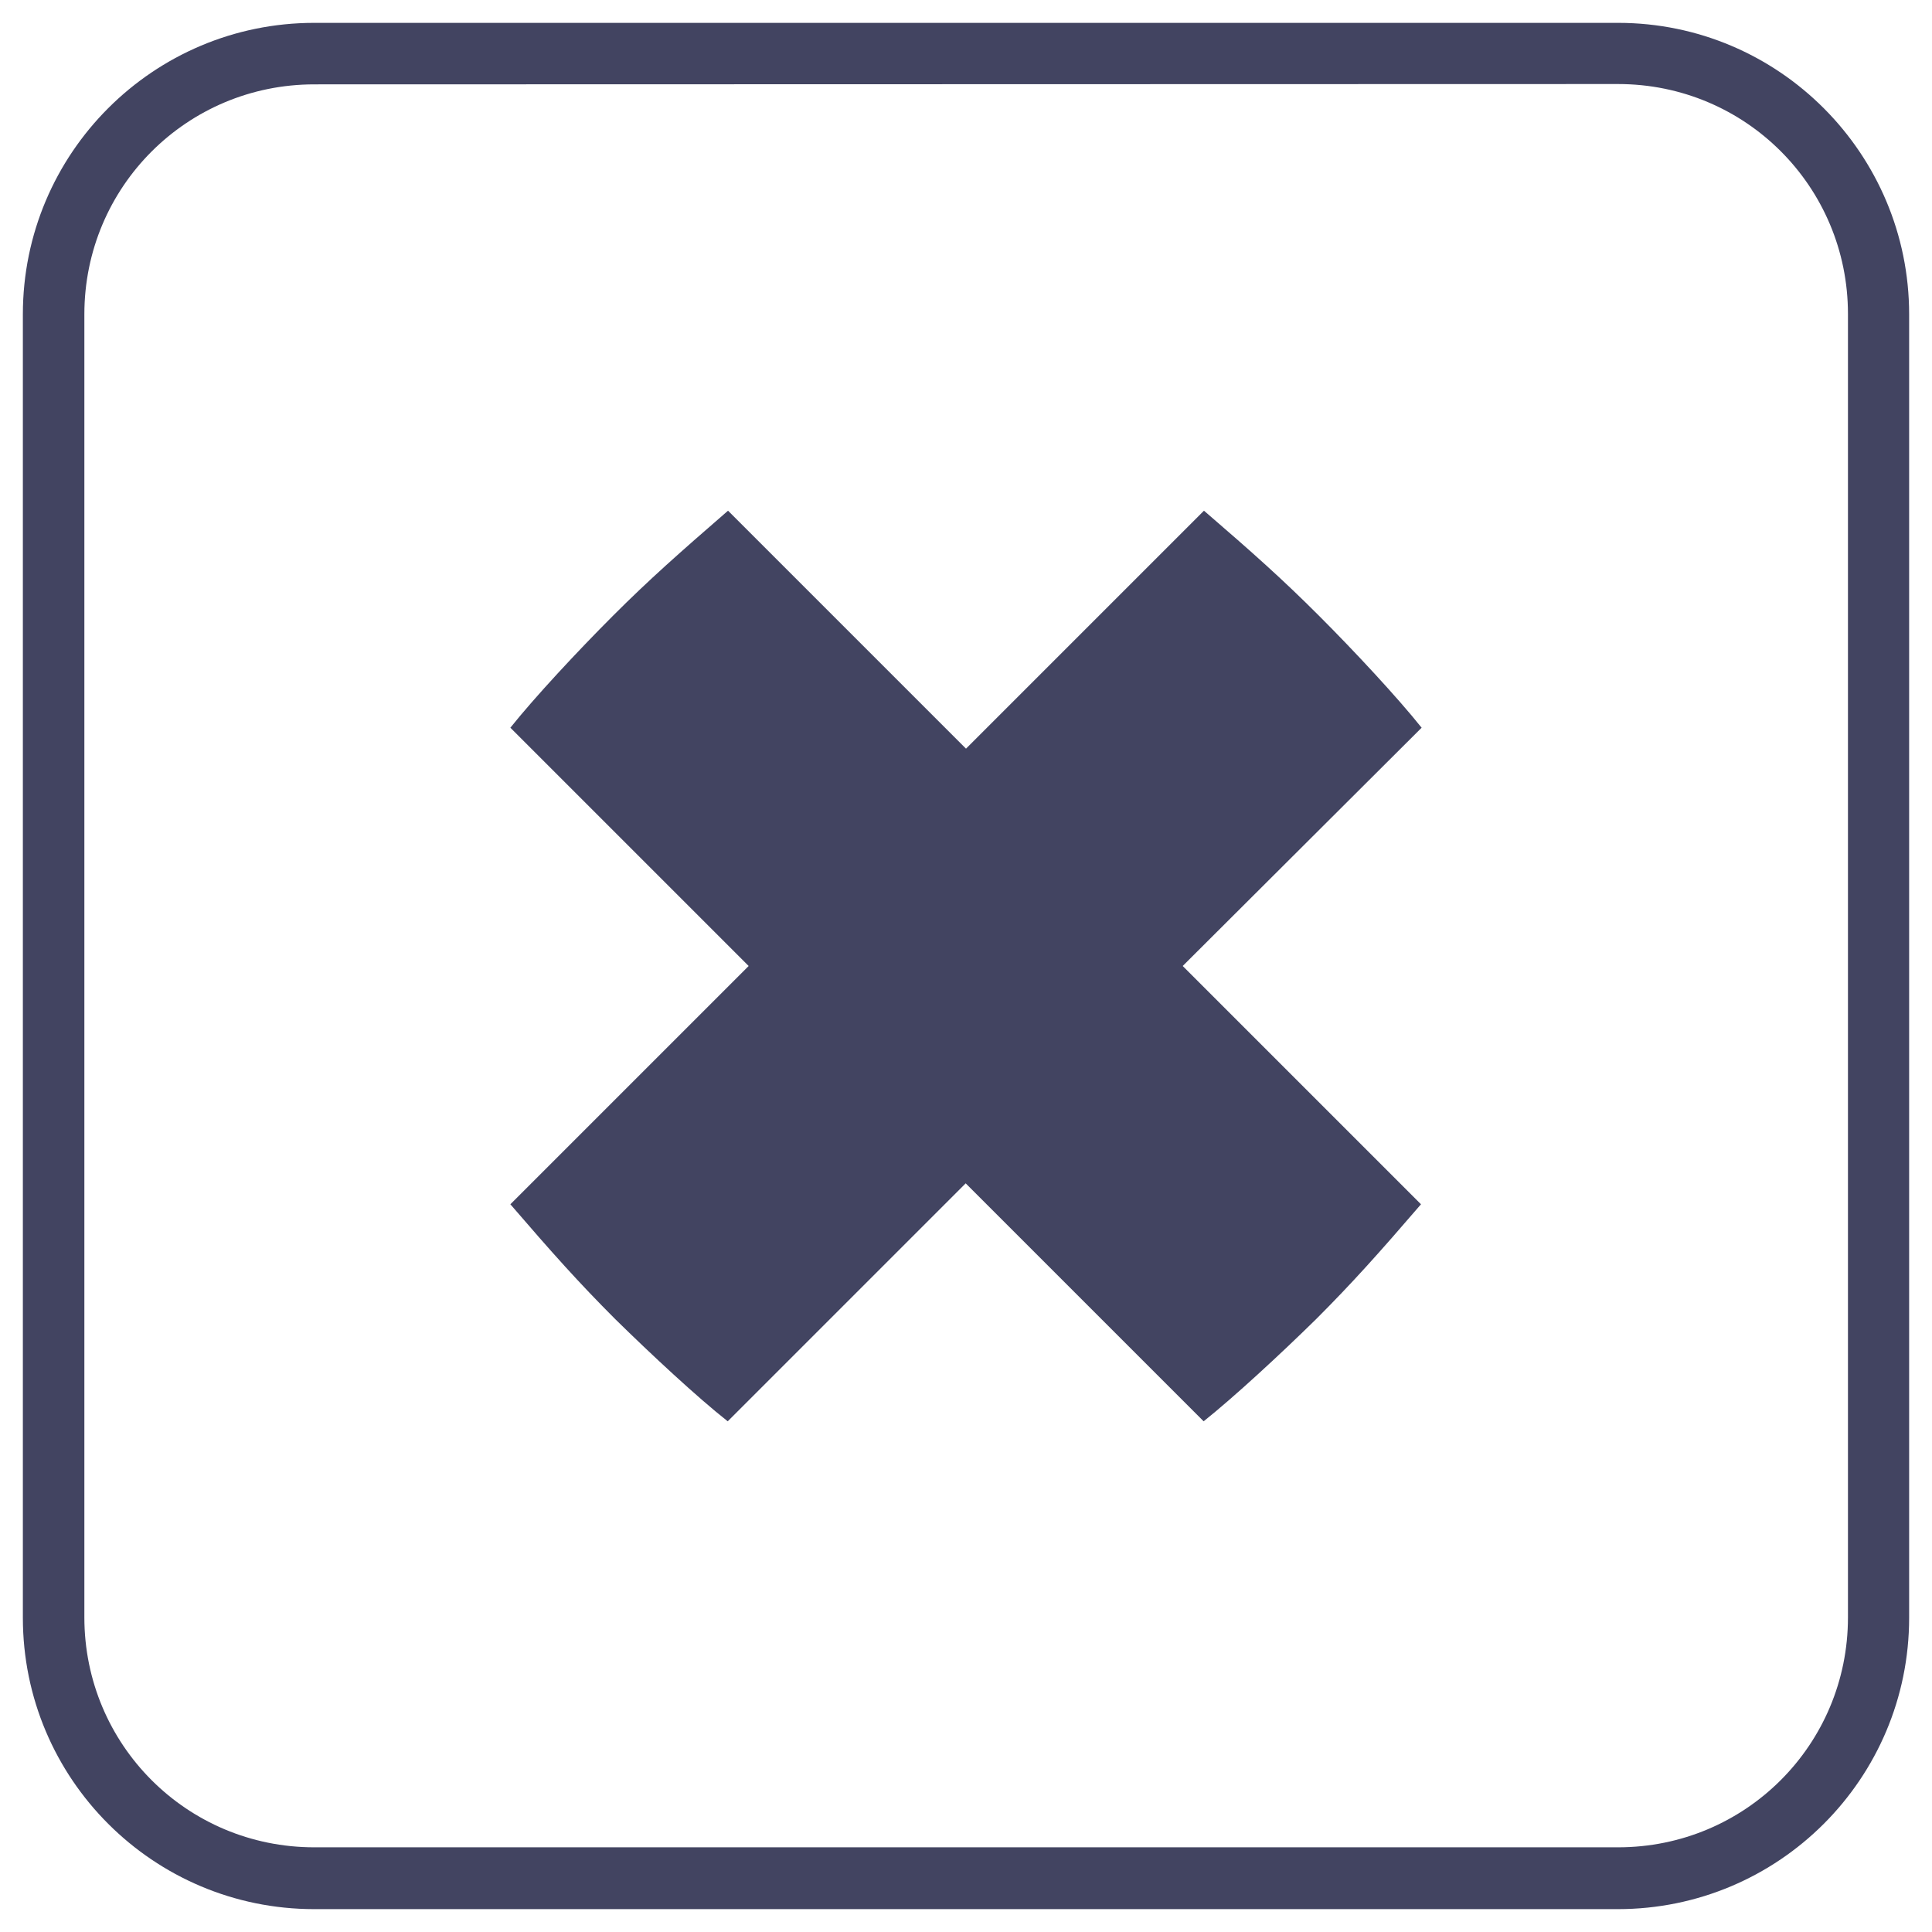 <?xml version="1.0" encoding="utf-8"?>
<!-- Generator: Adobe Illustrator 18.1.1, SVG Export Plug-In . SVG Version: 6.00 Build 0)  -->
<svg version="1.1" id="Layer_1" xmlns="http://www.w3.org/2000/svg" xmlns:xlink="http://www.w3.org/1999/xlink" x="0px" y="0px"
	 viewBox="0 0 600 600" enable-background="new 0 0 600 600" xml:space="preserve">
<g id="Layer_1_1_">
</g>
<g id="FRAMES">
</g>
<g id="TEXTO_SOMBRA" opacity="0.27">
</g>
<g id="TEXTO">
</g>
<g id="FONDO_ACTIVO" display="none">
</g>
<g id="HOVER" display="none">
</g>
<g id="CATAS">
	<g>
		<path fill="#424461" d="M502.5,26.1c39.6,0,71.4,31.9,71.4,71.4v404.8c0,39.6-31.9,71.4-71.4,71.4H97.6
			c-39.6,0-71.4-31.9-71.4-71.4V97.6c0-39.6,31.9-71.4,71.4-71.4L502.5,26.1 M502.5,7.1H97.6c-50,0-90.5,40.5-90.5,90.5v404.8
			c0,50,40.5,90.5,90.5,90.5h404.8c50,0,90.5-40.5,90.5-90.5V97.6C592.9,47.8,552.5,7.1,502.5,7.1L502.5,7.1z"/>
	</g>
</g>
<g id="TEXTO_BLANCO">
</g>
<g id="CATALOGOS">
</g>
<g id="CATALOGOS_3d">
</g>
<g id="FOLLETOS">
</g>
<g id="CONCURSOS">
</g>
<g id="ILUSTRACION">
</g>
<g id="CONCURSOS_copy">
</g>
<g id="GUIAS">
</g>
<g id="Layer_1_2_">
</g>
<g id="FRAMES_1_">
</g>
<g id="TEXTO_SOMBRA_1_" opacity="0.27">
</g>
<g id="TEXTO_1_">
</g>
<g id="FONDO_ACTIVO_1_" display="none">
</g>
<g id="HOVER_1_" display="none">
</g>
<g id="TEXTO_BLANCO_1_">
</g>
<g id="CATALOGOS_1_">
</g>
<g id="CATALOGOS_3d_1_">
</g>
<g id="FOLLETOS_1_">
</g>
<g id="CONCURSOS_1_">
</g>
<g id="ILUSTRACION_1_">
</g>
<g id="CONCURSOS_copy_1_">
</g>
<g id="GUIAS_1_">
</g>
<g>
	<g>
		<path fill="#424461" d="M441.5,226c-7.5-9.4-20.8-23.7-31.9-34.8c-11.3-11.3-20.6-19.6-35.7-32.6L300,232.5l-73.9-73.9
			c-15.1,13.1-24.4,21.3-35.7,32.6c-11.1,11.1-24.4,25.4-31.9,34.8l74,74l-74,74c13,15.1,21.3,24.4,32.6,35.7
			c11.2,11,25.5,24.3,34.9,31.7l73.9-73.9l73.9,73.9c9.4-7.5,23.7-20.7,34.9-31.7c11.3-11.3,19.6-20.6,32.6-35.7l-74-74L441.5,226z"
			/>
	</g>
	<g>
		<path fill="none" d="M441.5,226c-7.5-9.4-20.8-23.7-31.9-34.8c-11.3-11.3-20.6-19.6-35.7-32.6L300,232.5l-73.9-73.9
			c-15.1,13.1-24.4,21.3-35.7,32.6c-11.1,11.1-24.4,25.4-31.9,34.8l74,74l-74,74c13,15.1,21.3,24.4,32.6,35.7
			c11.2,11,25.5,24.3,34.9,31.7l73.9-73.9l73.9,73.9c9.4-7.5,23.7-20.7,34.9-31.7c11.3-11.3,19.6-20.6,32.6-35.7l-74-74L441.5,226z"
			/>
	</g>
</g>
</svg>
